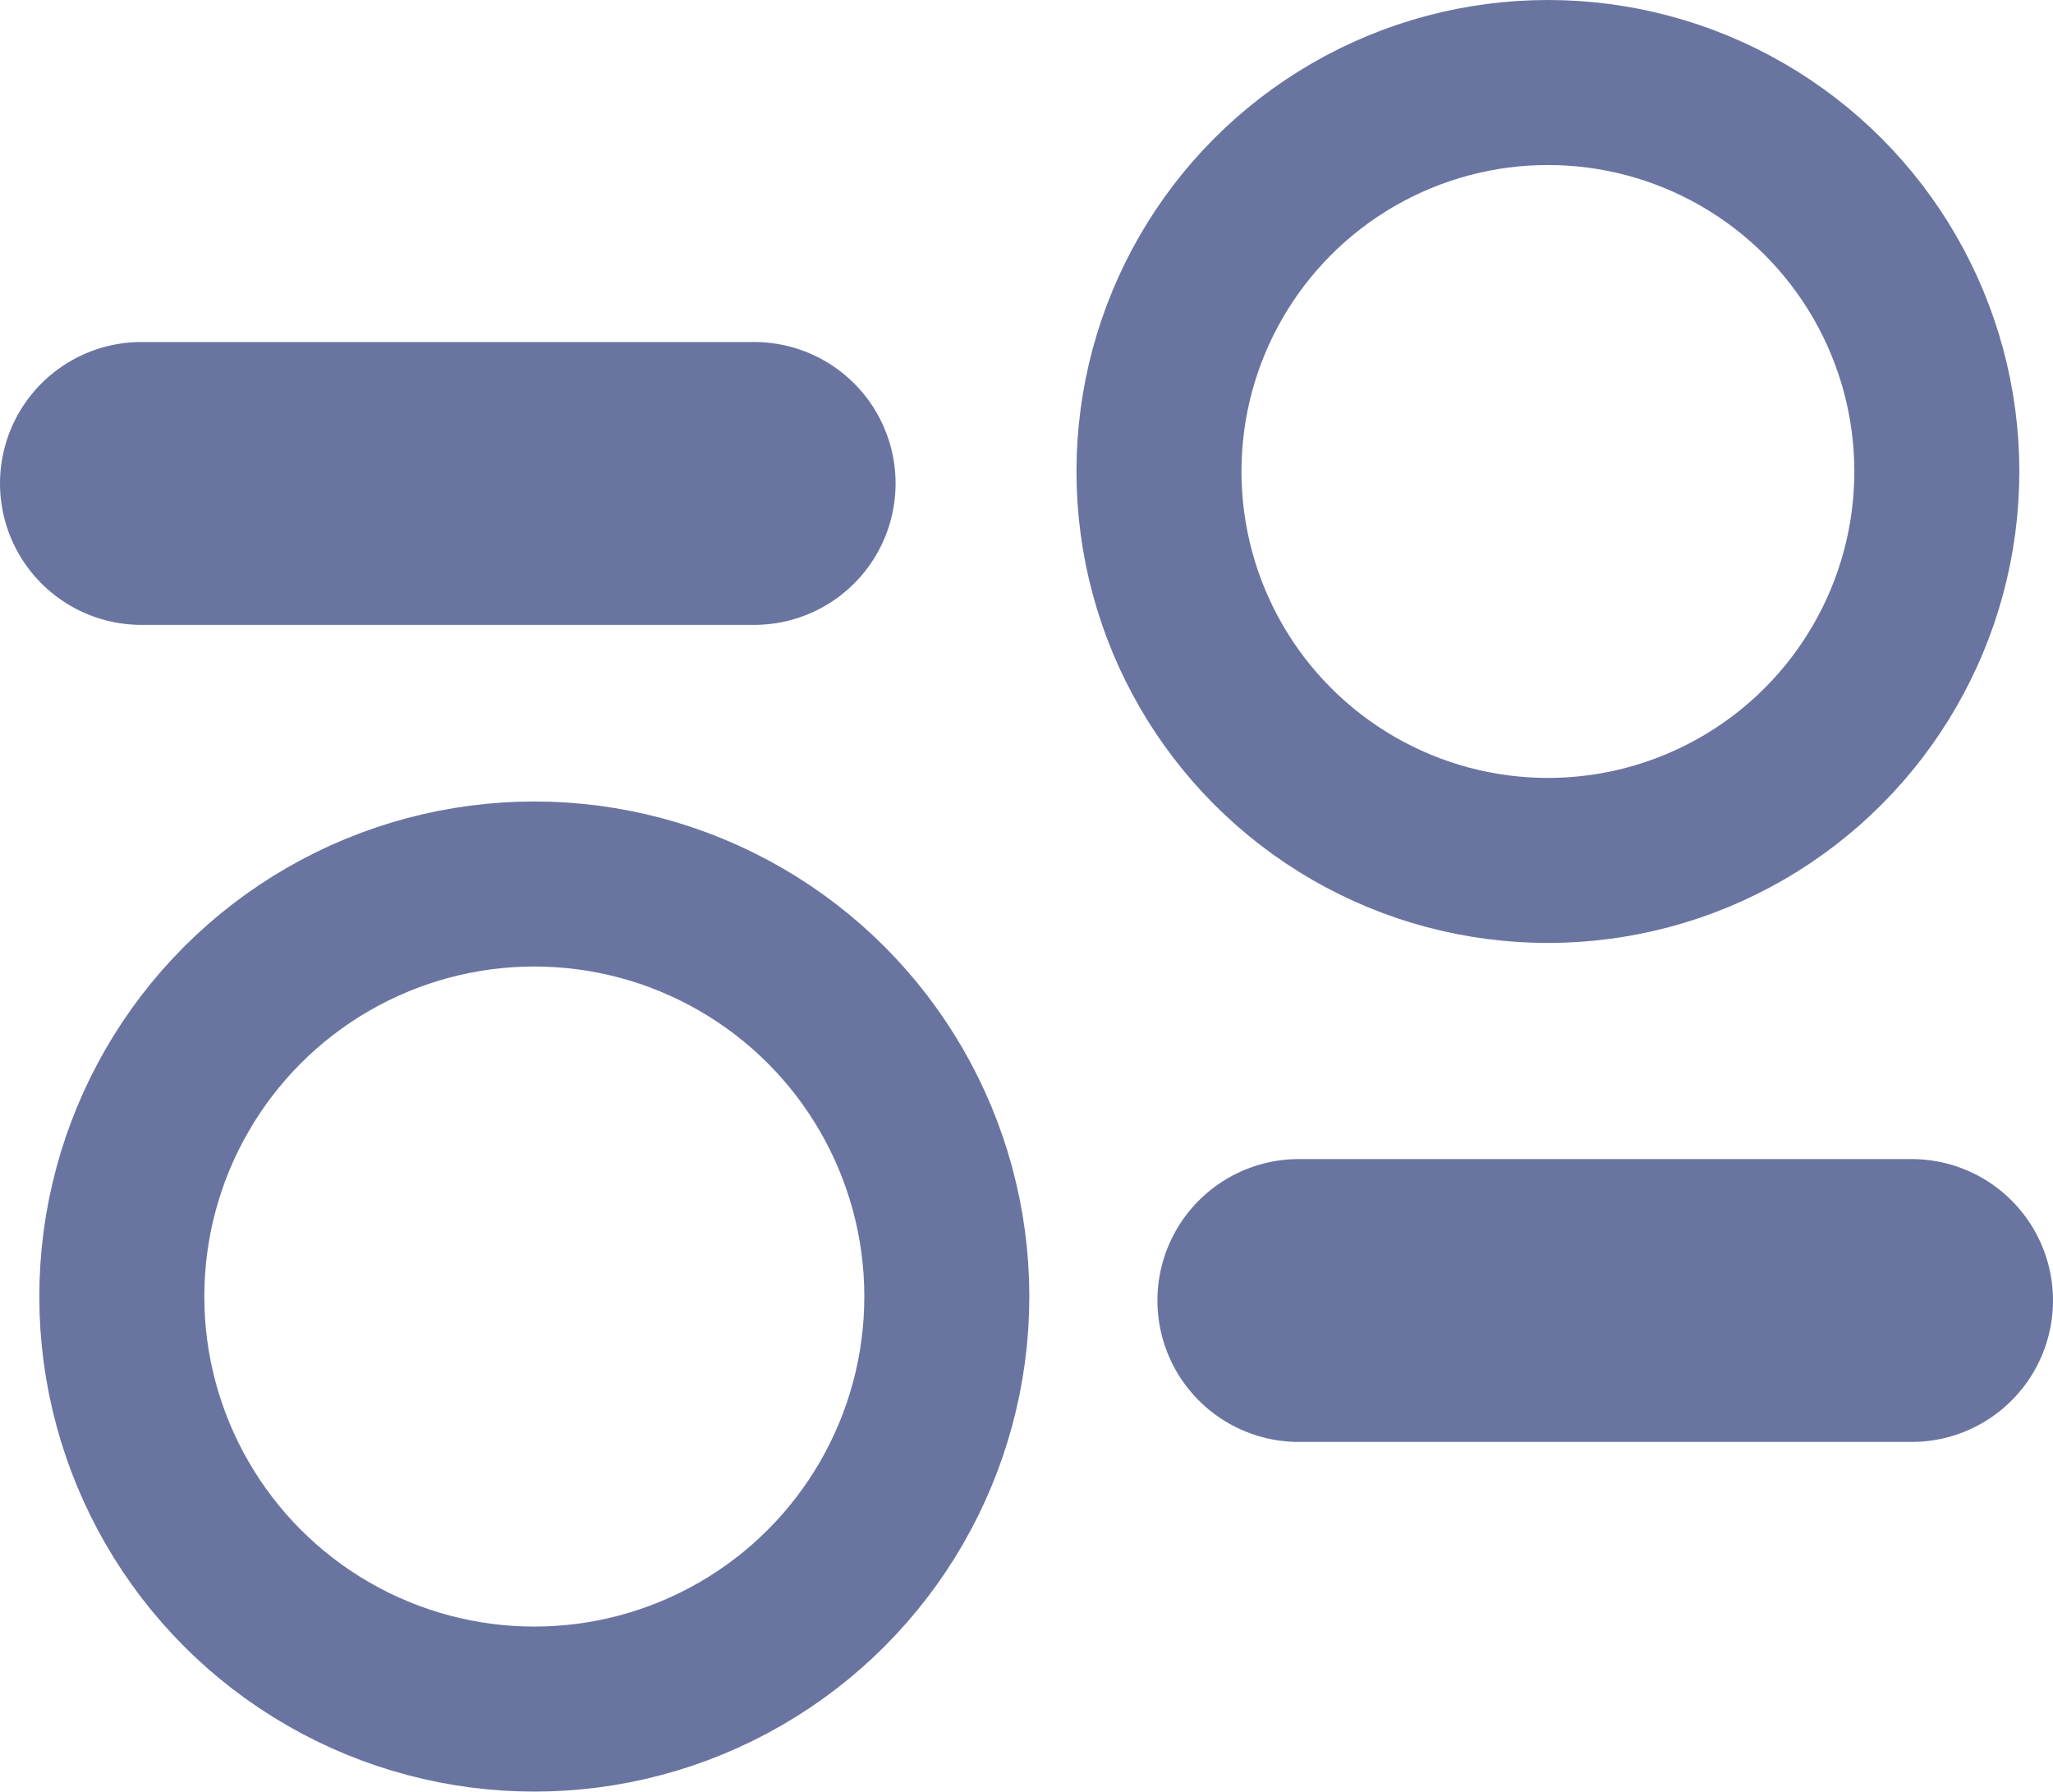 <svg xmlns="http://www.w3.org/2000/svg" width="43.548" height="38" viewBox="0 0 43.548 38">
  <g id="Group_6" data-name="Group 6" transform="translate(-1229.166 -30.5)">
    <line id="Line_4" data-name="Line 4" x1="12.997" transform="translate(1232.166 40.754)" fill="none" stroke="#6975a0" stroke-linecap="round" stroke-width="6"/>
    <line id="Line_5" data-name="Line 5" x1="12.997" transform="translate(1256.717 58.084)" fill="none" stroke="#6975a0" stroke-linecap="round" stroke-width="6"/>
    <g id="Ellipse_2" data-name="Ellipse 2" transform="translate(1252 30.5)" fill="none" stroke="#6975a0" stroke-width="3.5">
      <circle cx="10" cy="10" r="10" stroke="none"/>
      <circle cx="10" cy="10" r="8.25" fill="none"/>
    </g>
    <g id="Ellipse_3" data-name="Ellipse 3" transform="translate(1230 47.5)" fill="none" stroke="#6975a0" stroke-width="3.5">
      <circle cx="10.5" cy="10.5" r="10.5" stroke="none"/>
      <circle cx="10.5" cy="10.5" r="8.75" fill="none"/>
    </g>
  </g>
</svg>
